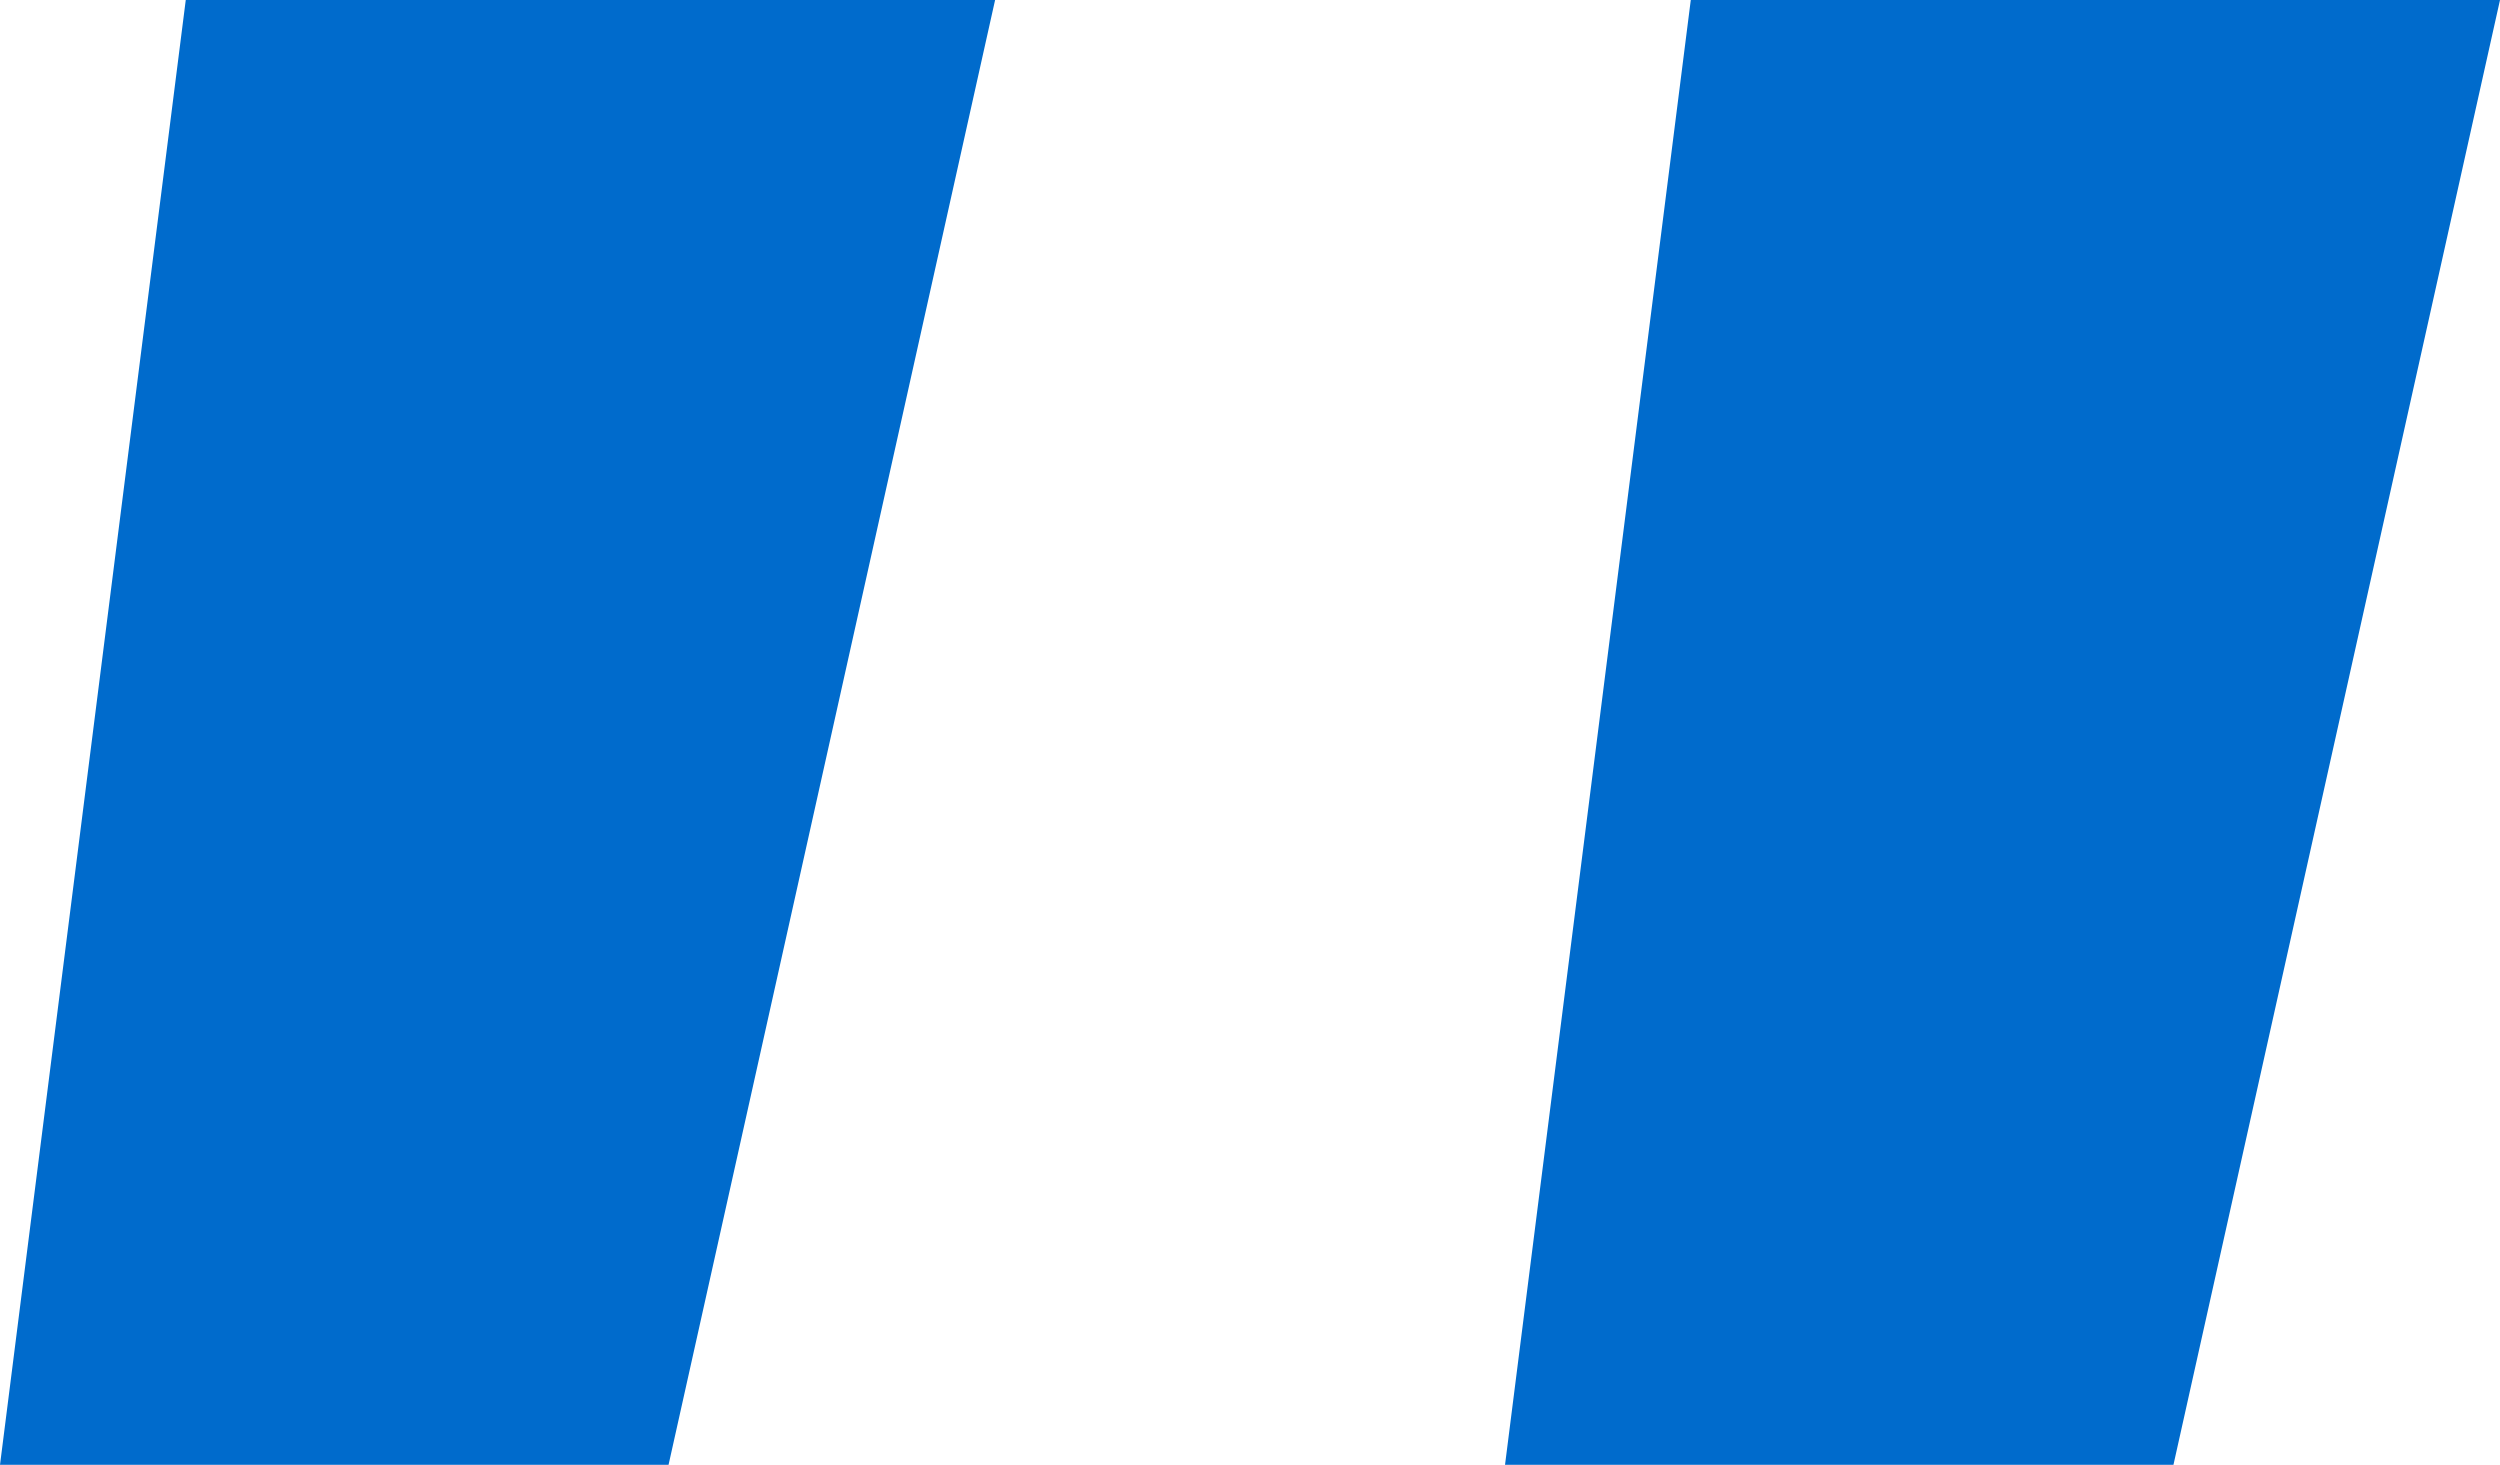 <svg xmlns="http://www.w3.org/2000/svg" width="19.905" height="11.663" viewBox="0 0 19.905 11.663">
    <defs>
        <style>
            .cls-1{fill:#006bcc}
        </style>
    </defs>
    <g id="Group_5" data-name="Group 5" transform="translate(-395.677 -492.682)">
        <path id="Path_37" d="M395.677 504.345l1.479-11.663h6.444l-2.6 11.663z" class="cls-1" data-name="Path 37"/>
        <path id="Path_38" d="M407.66 504.345l1.479-11.663h6.443l-2.6 11.663z" class="cls-1" data-name="Path 38"/>
    </g>
</svg>

